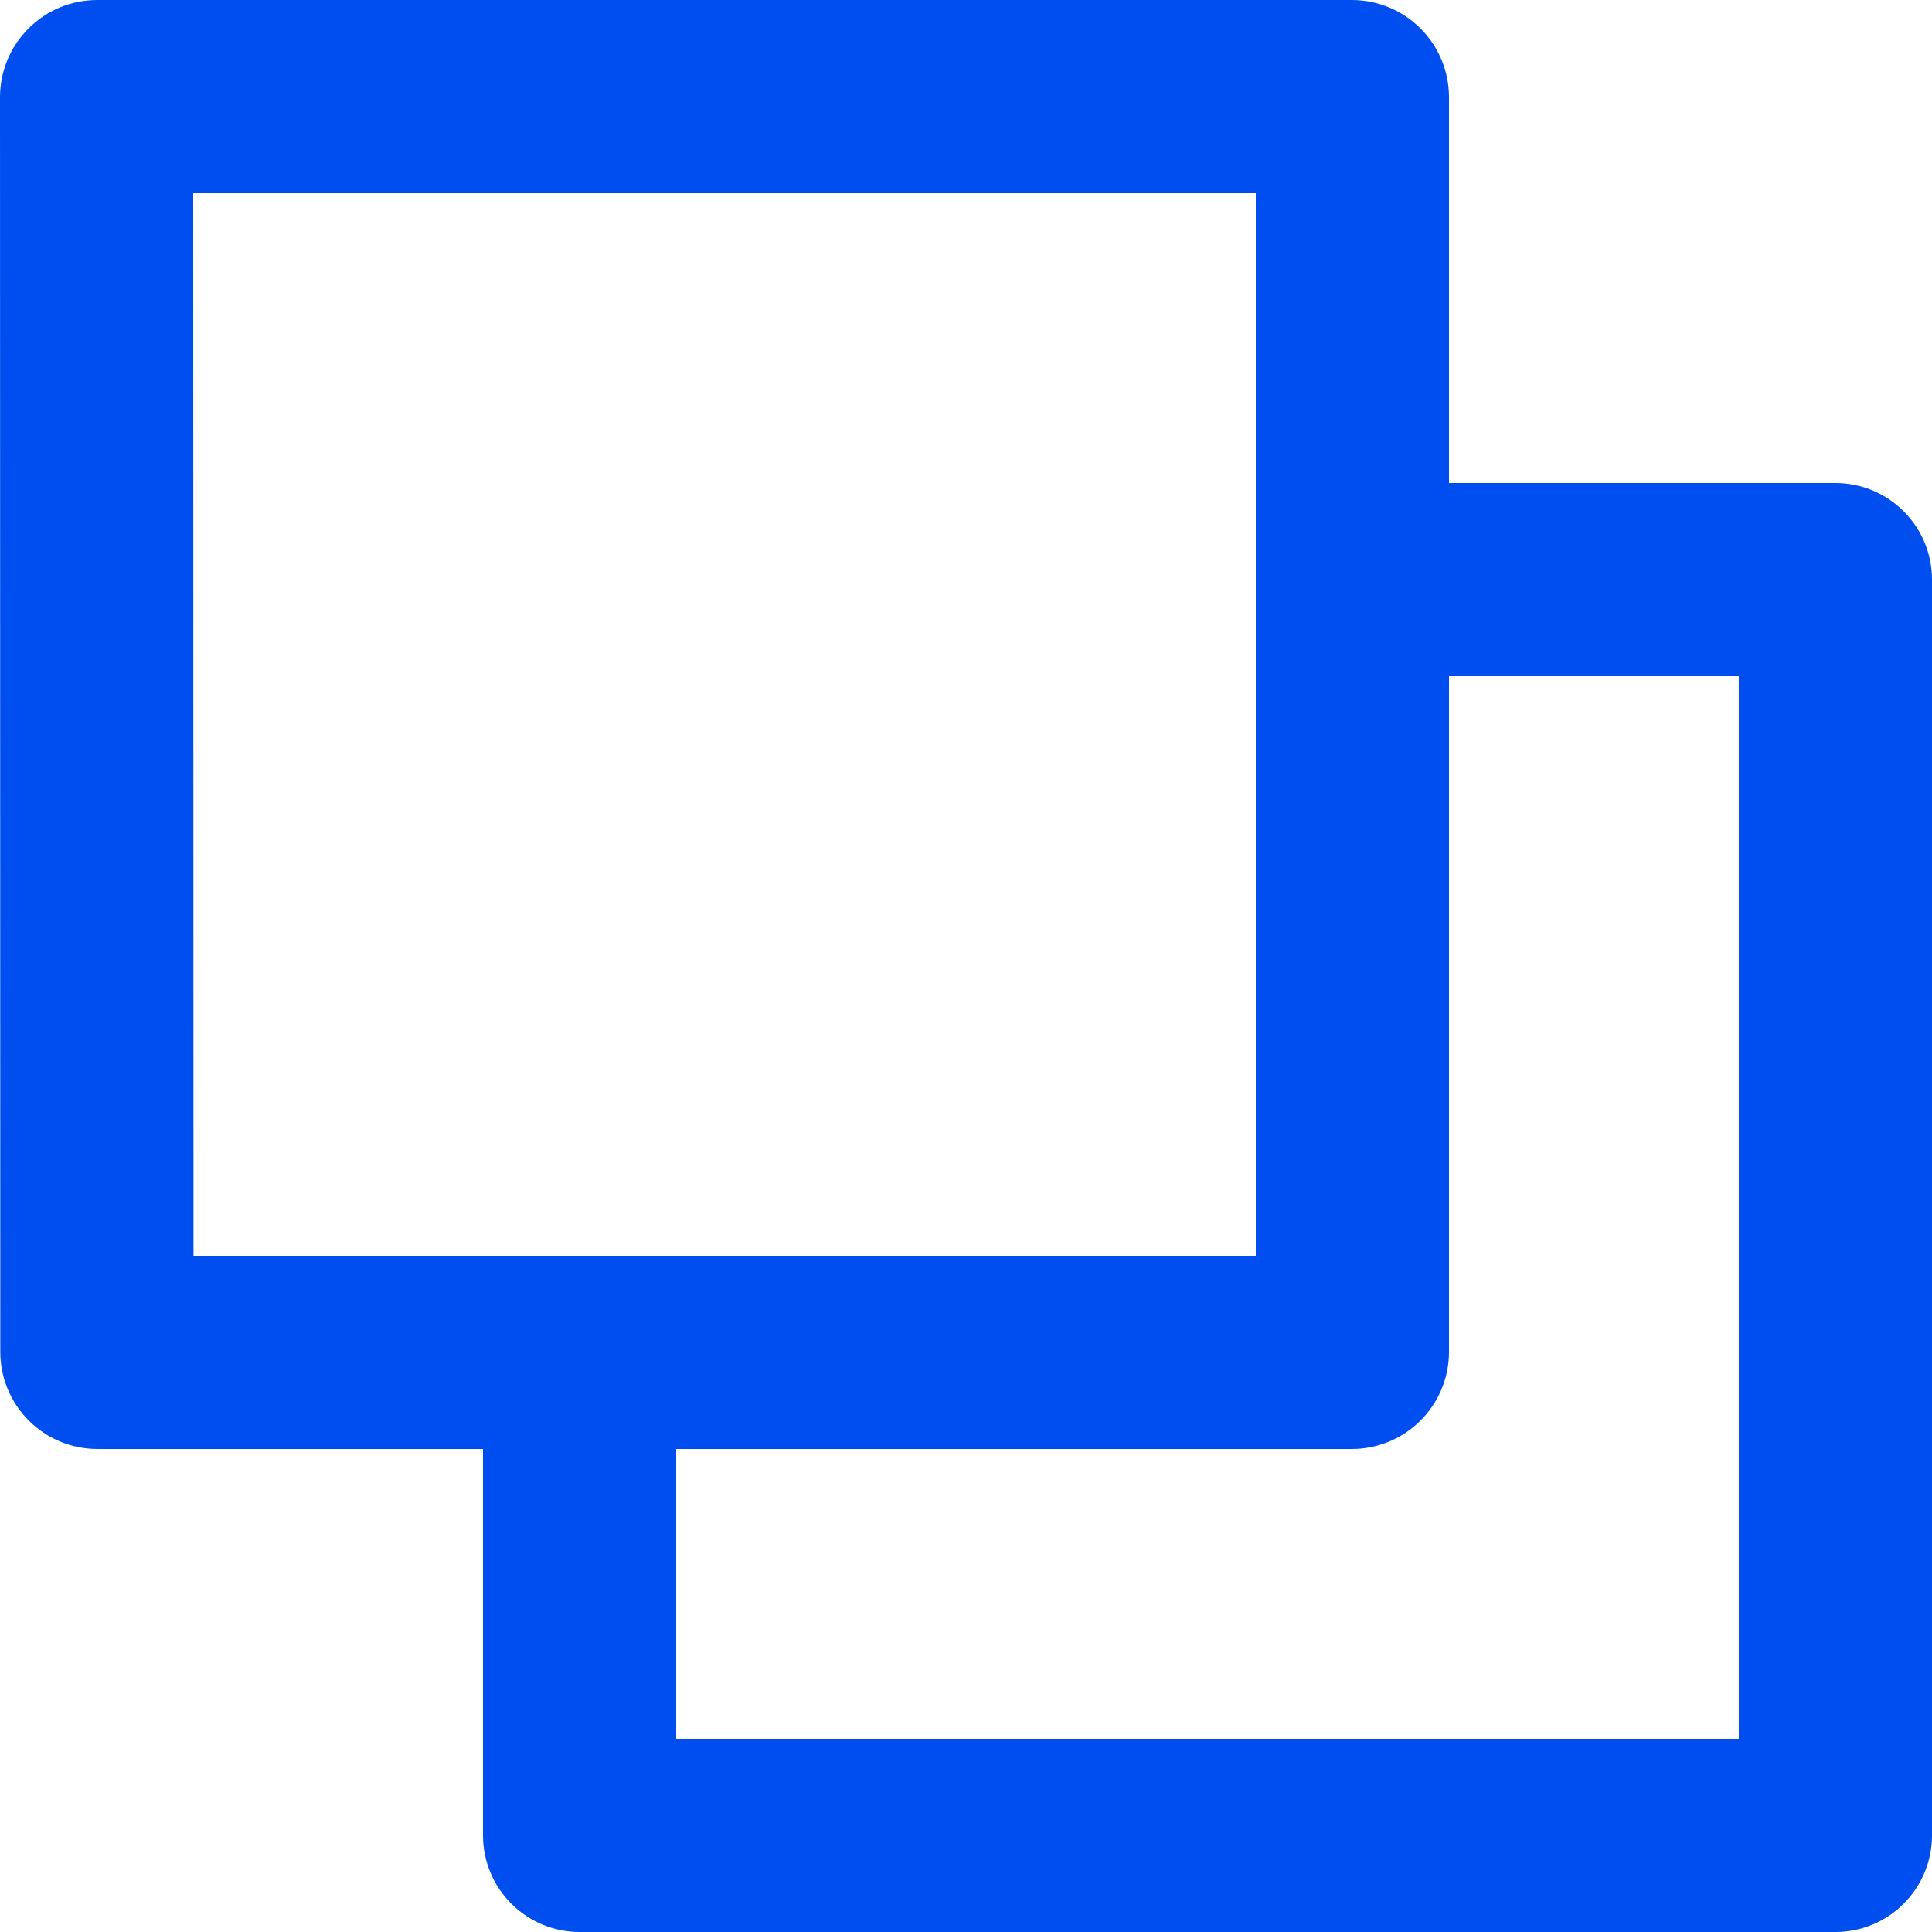<svg width="20" height="20" viewBox="0 0 20 20" fill="none" xmlns="http://www.w3.org/2000/svg">
<path d="M5 15V19C5 19.265 5.105 19.52 5.293 19.707C5.48 19.895 5.735 20 6 20H19C19.265 20 19.52 19.895 19.707 19.707C19.895 19.52 20 19.265 20 19V6C20 5.735 19.895 5.48 19.707 5.293C19.52 5.105 19.265 5 19 5H15V1.007C15 0.451 14.551 0 13.993 0H1.007C0.875 -0 0.744 0.026 0.621 0.076C0.499 0.127 0.388 0.201 0.295 0.295C0.201 0.388 0.127 0.499 0.076 0.621C0.026 0.744 -0 0.875 4.9756e-07 1.007L0.003 13.993C0.003 14.549 0.452 15 1.01 15H5ZM7 15H13.993C14.549 15 15 14.551 15 13.993V7H18V18H7V15ZM2.003 13L2 2H13V13H2.003Z" fill="#004EF0"/>
</svg>

